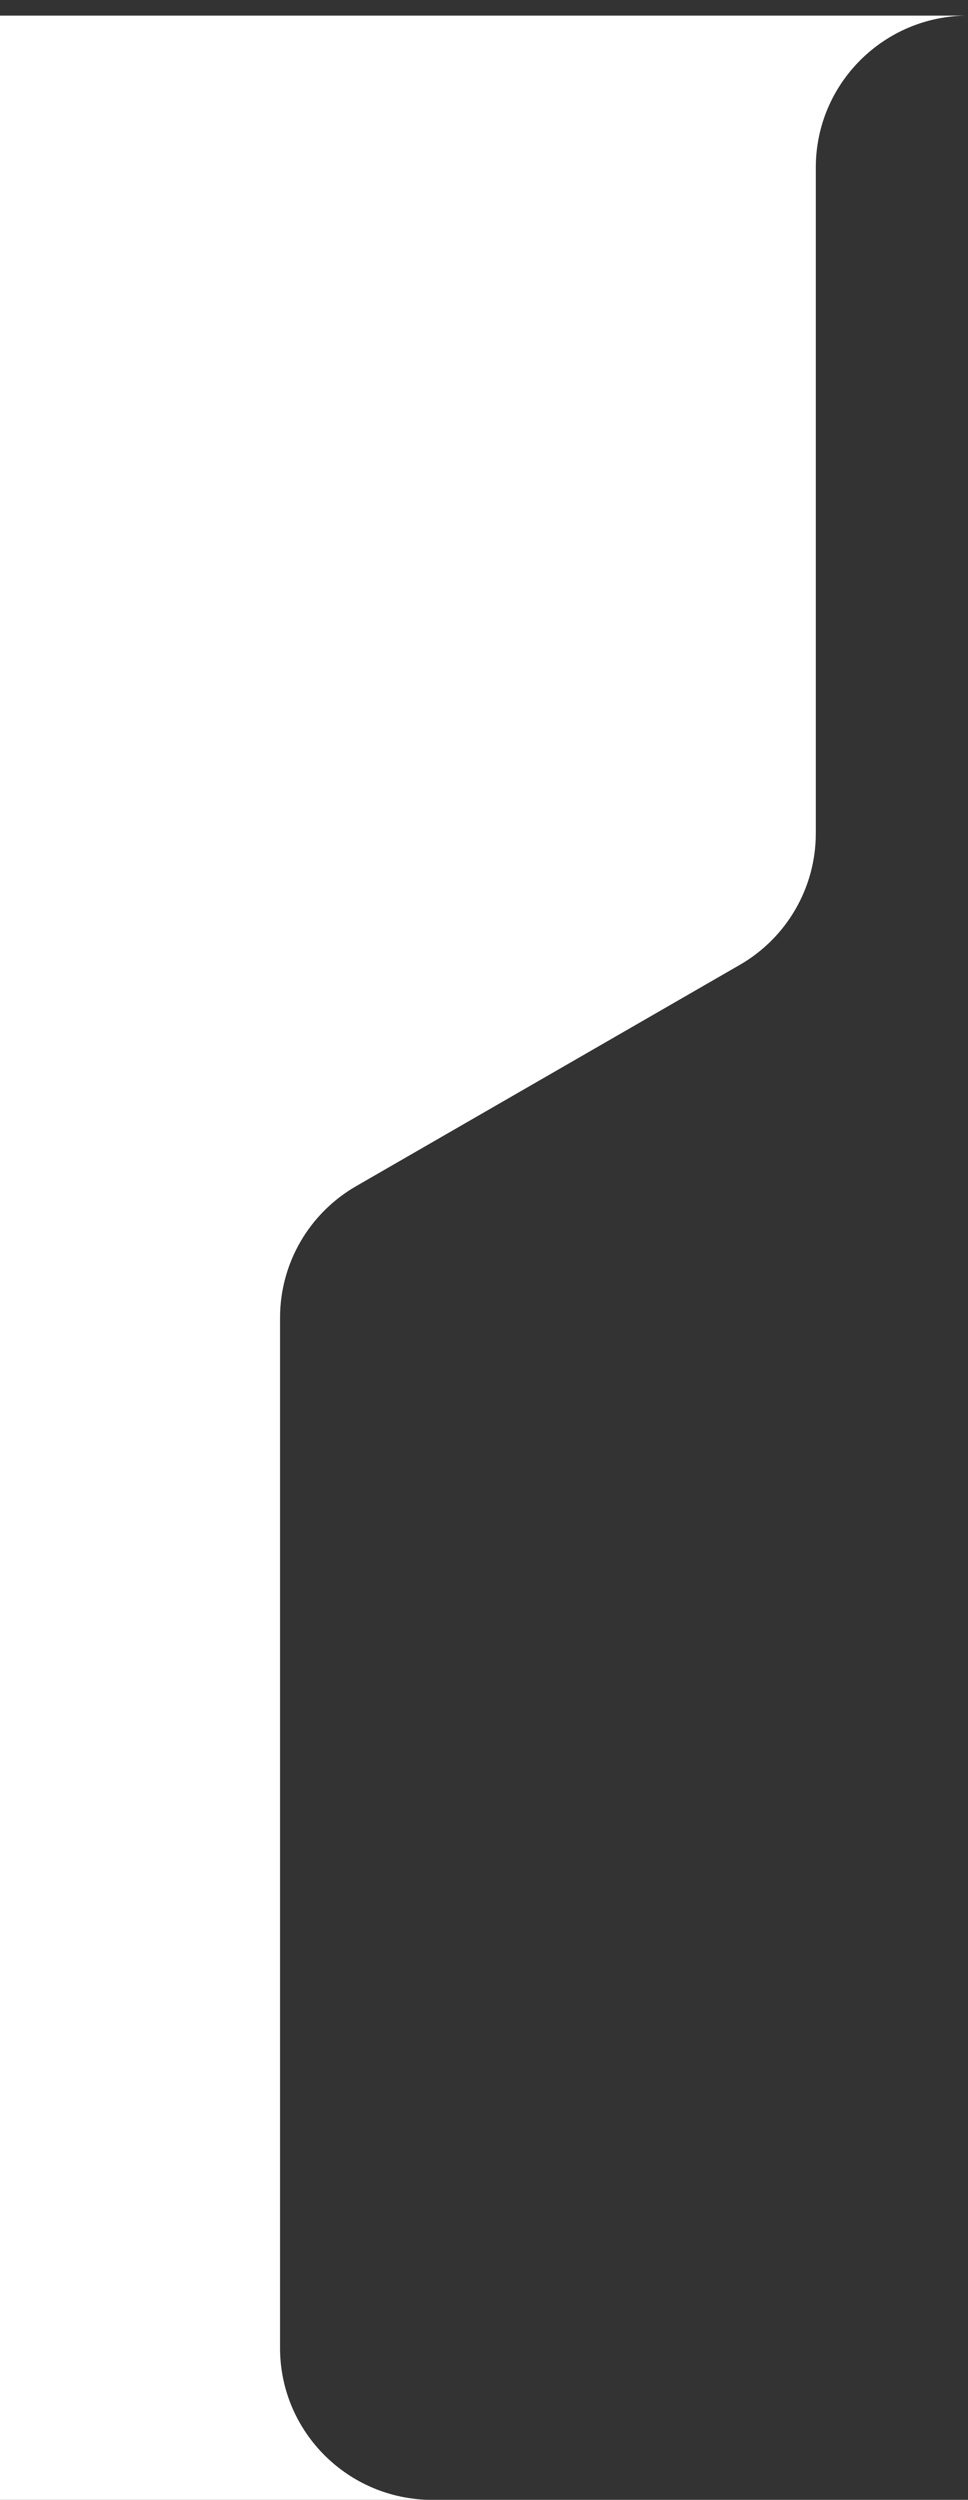 <svg width="186" height="480" viewBox="0 0 186 480" fill="none" xmlns="http://www.w3.org/2000/svg">
<rect x="0" y="0" width="186" height="480" fill="#333333" stroke="none"/>
<path fill-rule="evenodd" clip-rule="evenodd" d="M0 3H186C169.848 3 156.755 16.054 156.755 32.157V160.026C156.755 170.438 151.188 180.058 142.147 185.269L68.419 227.763C59.379 232.973 53.811 242.594 53.811 253.005V450.844C53.811 466.946 66.905 480 83.057 480H0V3Z" fill="white"/>
</svg>
